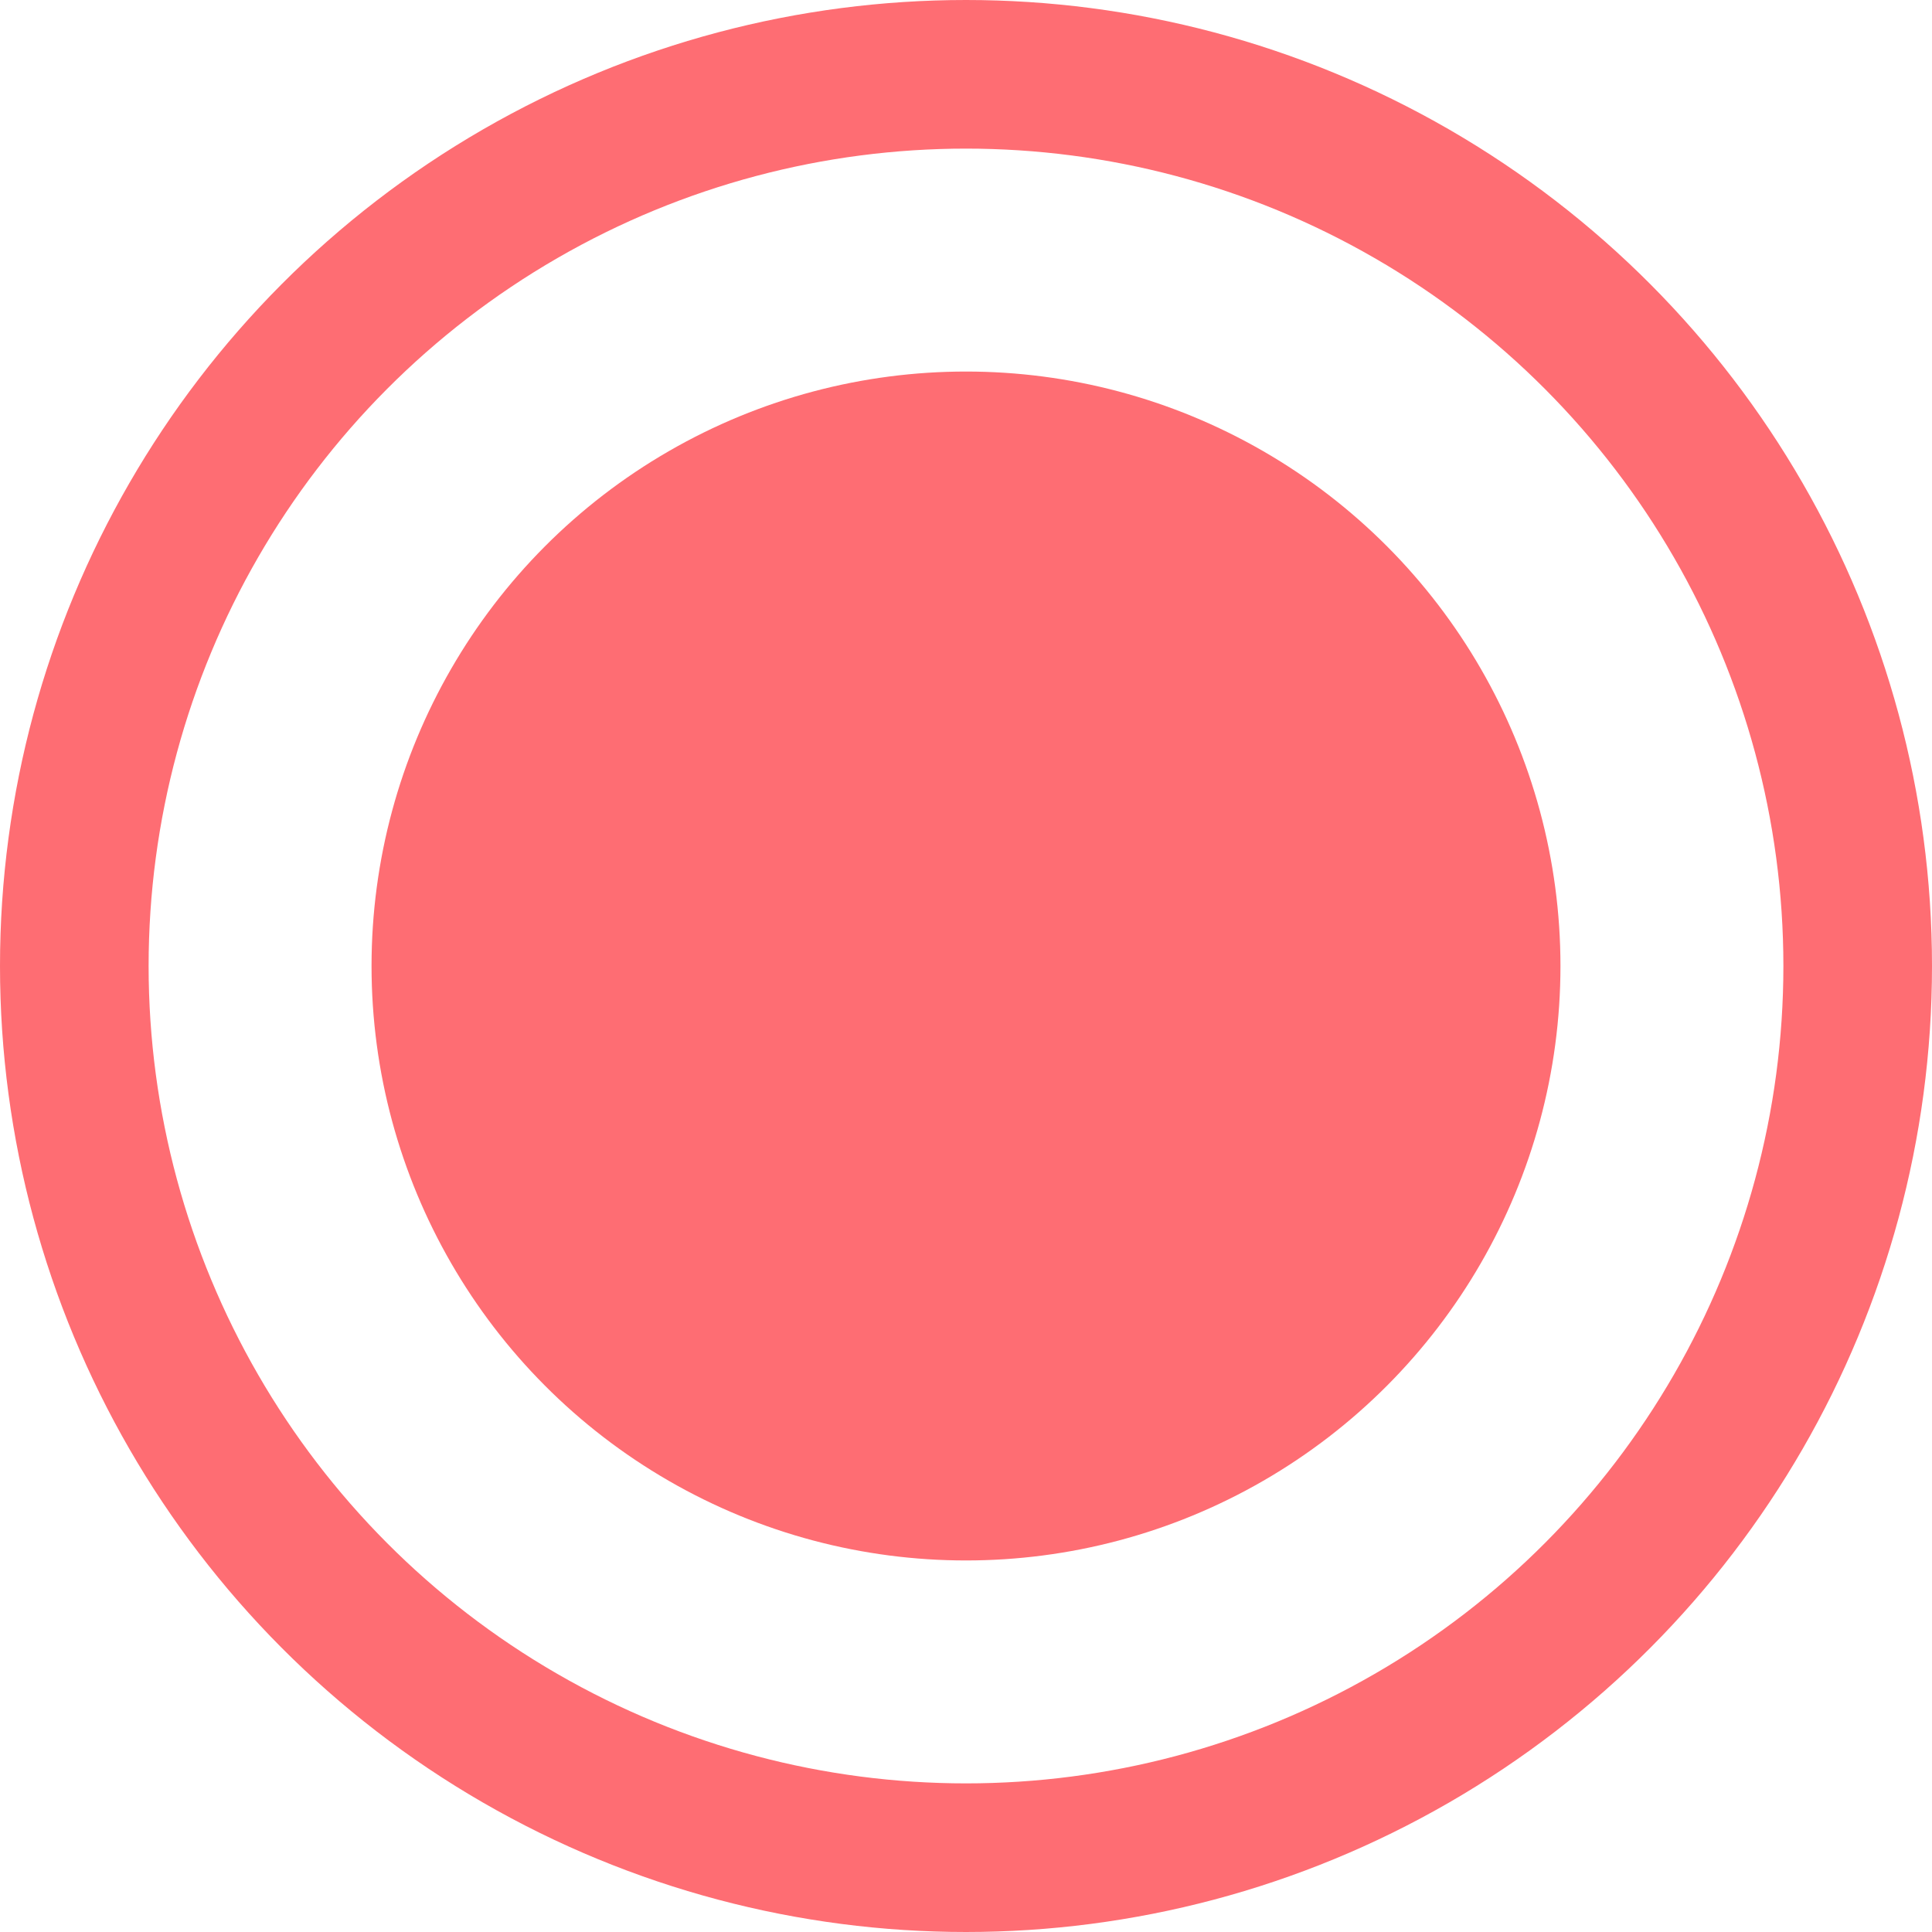 <?xml version="1.0" encoding="UTF-8"?>
<svg width="26px" height="26px" viewBox="0 0 26 26" version="1.1" xmlns="http://www.w3.org/2000/svg" xmlns:xlink="http://www.w3.org/1999/xlink">
    <title>radiobutton-on</title>
    <g id="Page-1" stroke="none" stroke-width="1" fill="none" fill-rule="evenodd">
        <g id="app-assets" transform="translate(-576, -321)">
            <g id="radiobutton-on" transform="translate(576, 321)">
                <circle id="Oval" fill="#FE6D73" cx="13" cy="13" r="8"></circle>
                <circle id="Oval" stroke="#FE6D73" stroke-width="2" cx="13" cy="13" r="12"></circle>
            </g>
        </g>
    </g>
</svg>